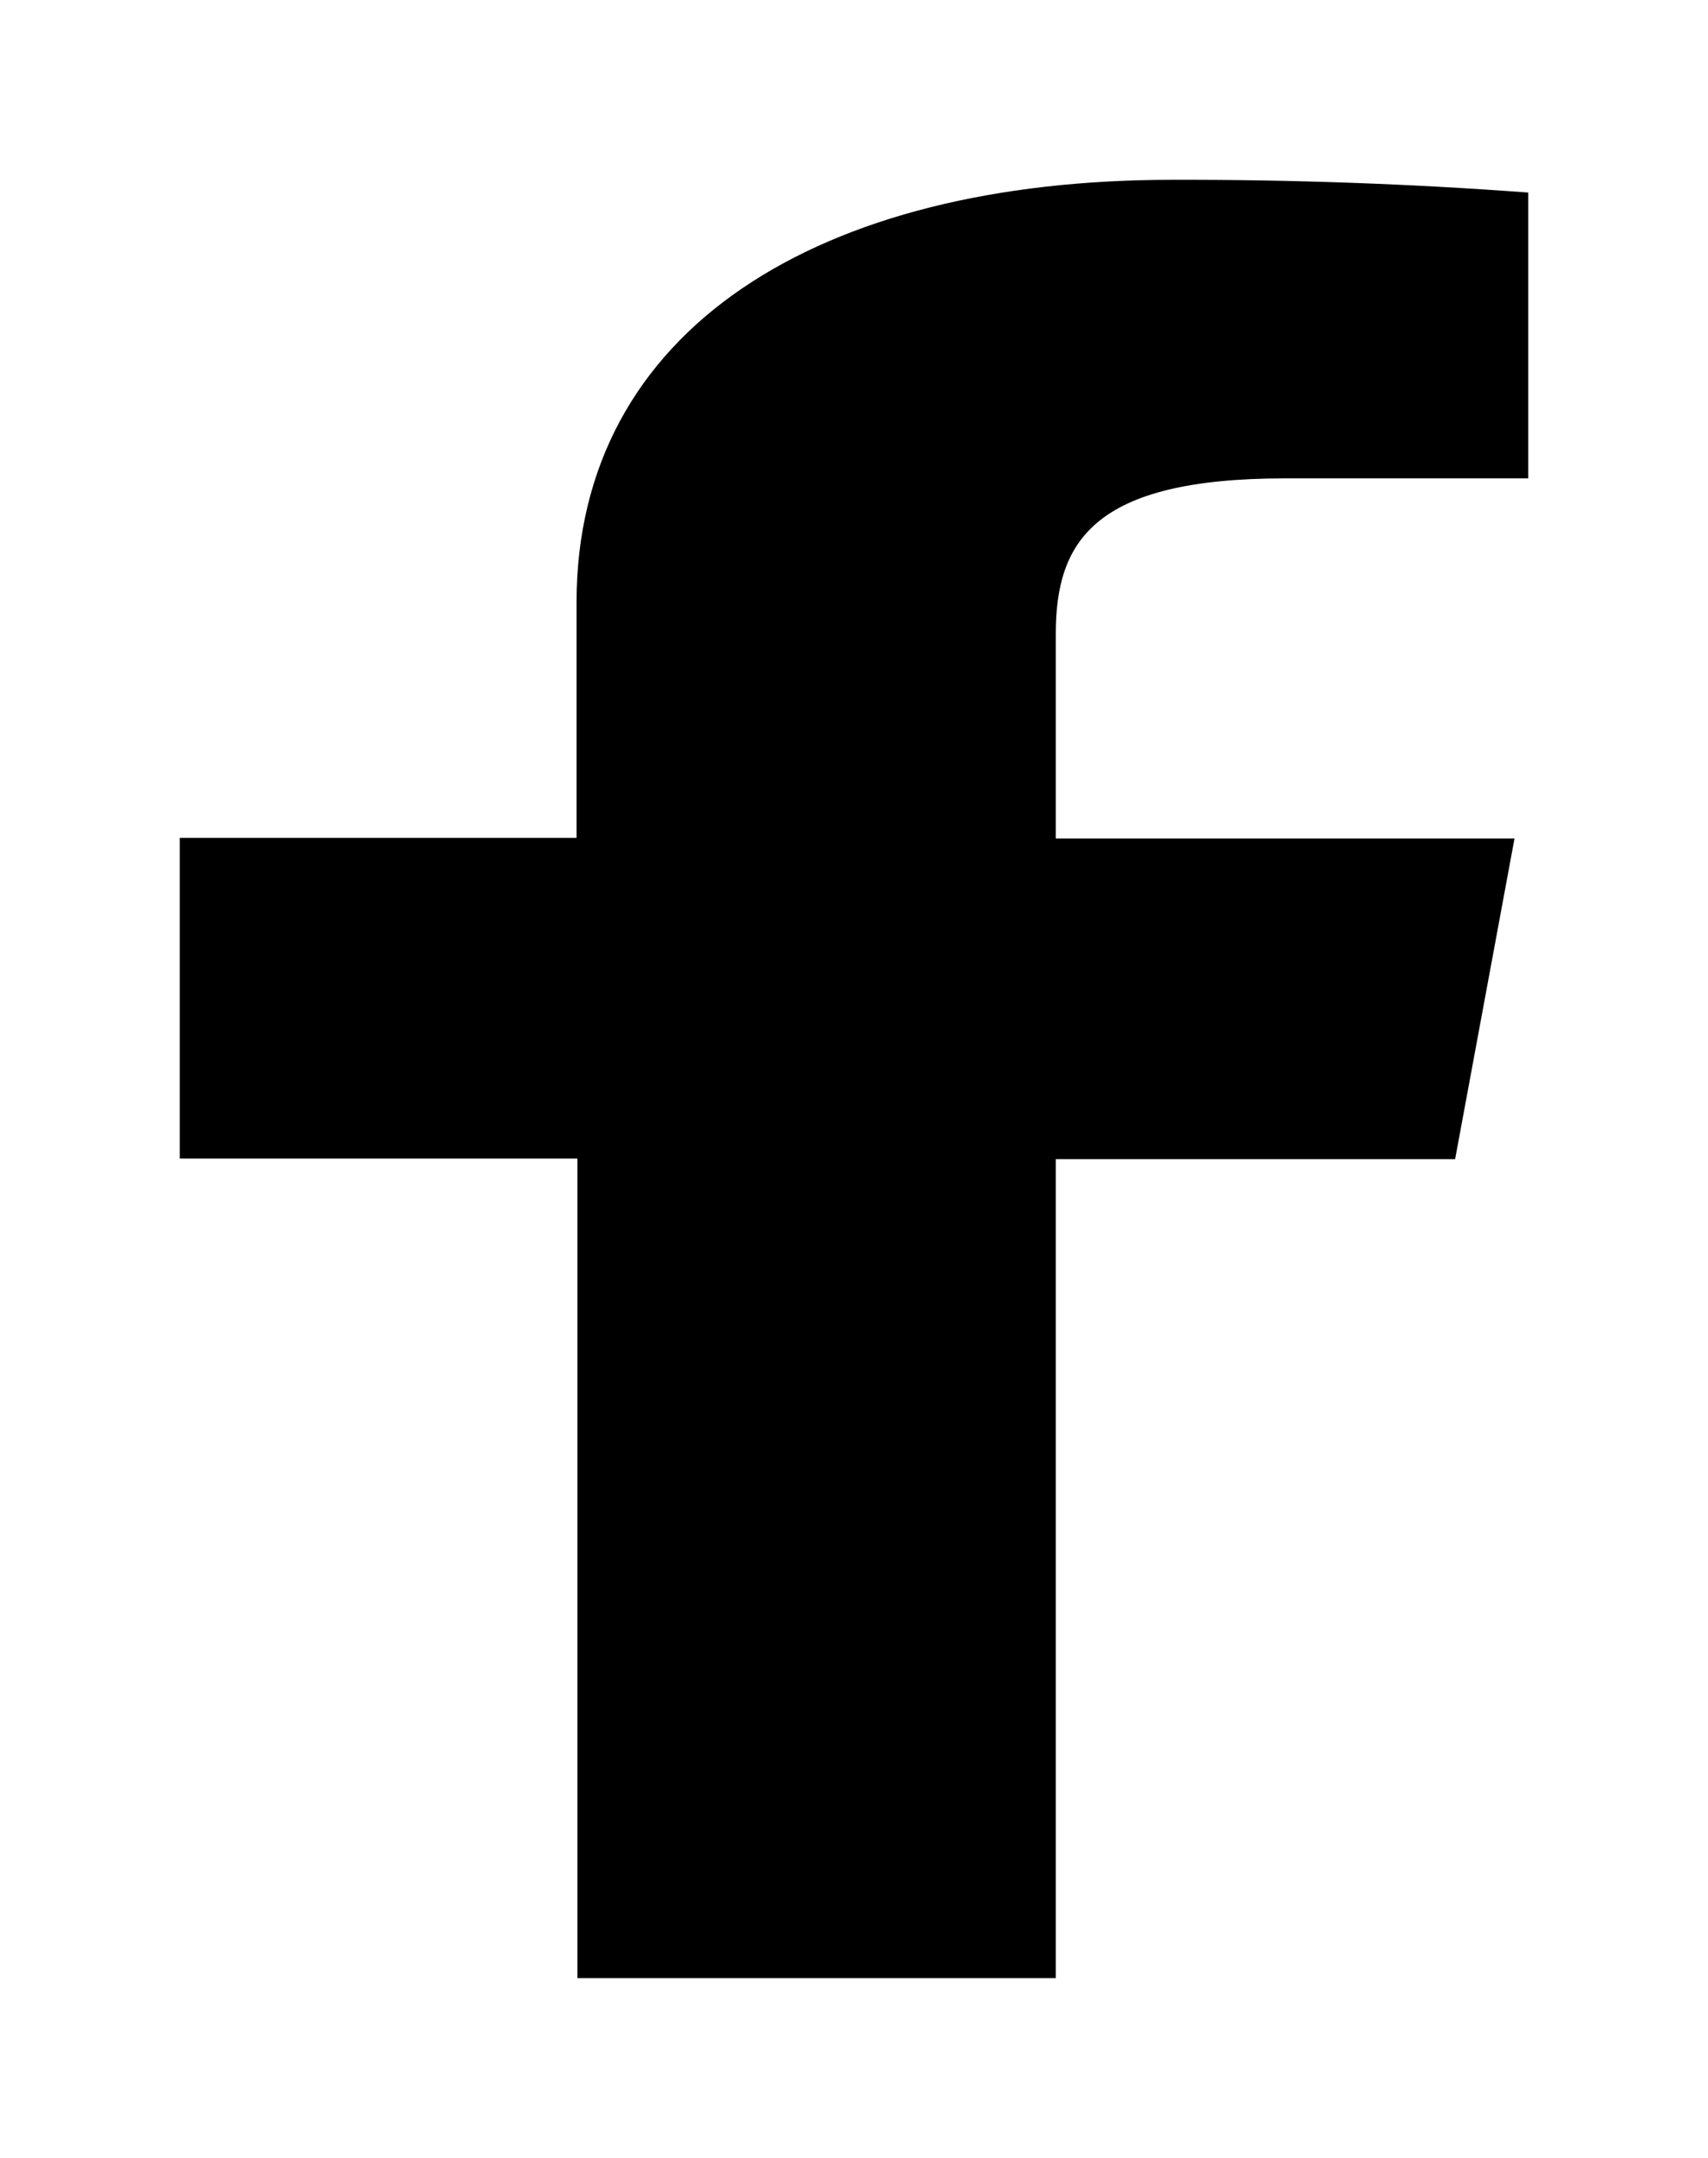 <svg width="38" height="48" viewBox="0 0 38 48" fill="none" xmlns="http://www.w3.org/2000/svg">
<g filter="url(#filter0_d)">
<path d="M23.489 40V21.784H32.374L33.695 14.652H23.489V10.109C23.489 8.051 24.318 6.641 28.589 6.641H34V0.283C31.367 0.087 28.721 -0.007 26.073 0C18.219 0 12.827 3.316 12.827 9.404V14.638H4V21.77H12.846V40H23.489Z" fill="black"/>
</g>
<defs>
<filter id="filter0_d" x="0" y="0" width="38" height="48" filterUnits="userSpaceOnUse" color-interpolation-filters="sRGB">
<feFlood flood-opacity="0" result="BackgroundImageFix"/>
<feColorMatrix in="SourceAlpha" type="matrix" values="0 0 0 0 0 0 0 0 0 0 0 0 0 0 0 0 0 0 127 0"/>
<feOffset dy="4"/>
<feGaussianBlur stdDeviation="2"/>
<feColorMatrix type="matrix" values="0 0 0 0 0 0 0 0 0 0 0 0 0 0 0 0 0 0 0.25 0"/>
<feBlend mode="normal" in2="BackgroundImageFix" result="effect1_dropShadow"/>
<feBlend mode="normal" in="SourceGraphic" in2="effect1_dropShadow" result="shape"/>
</filter>
</defs>
</svg>
